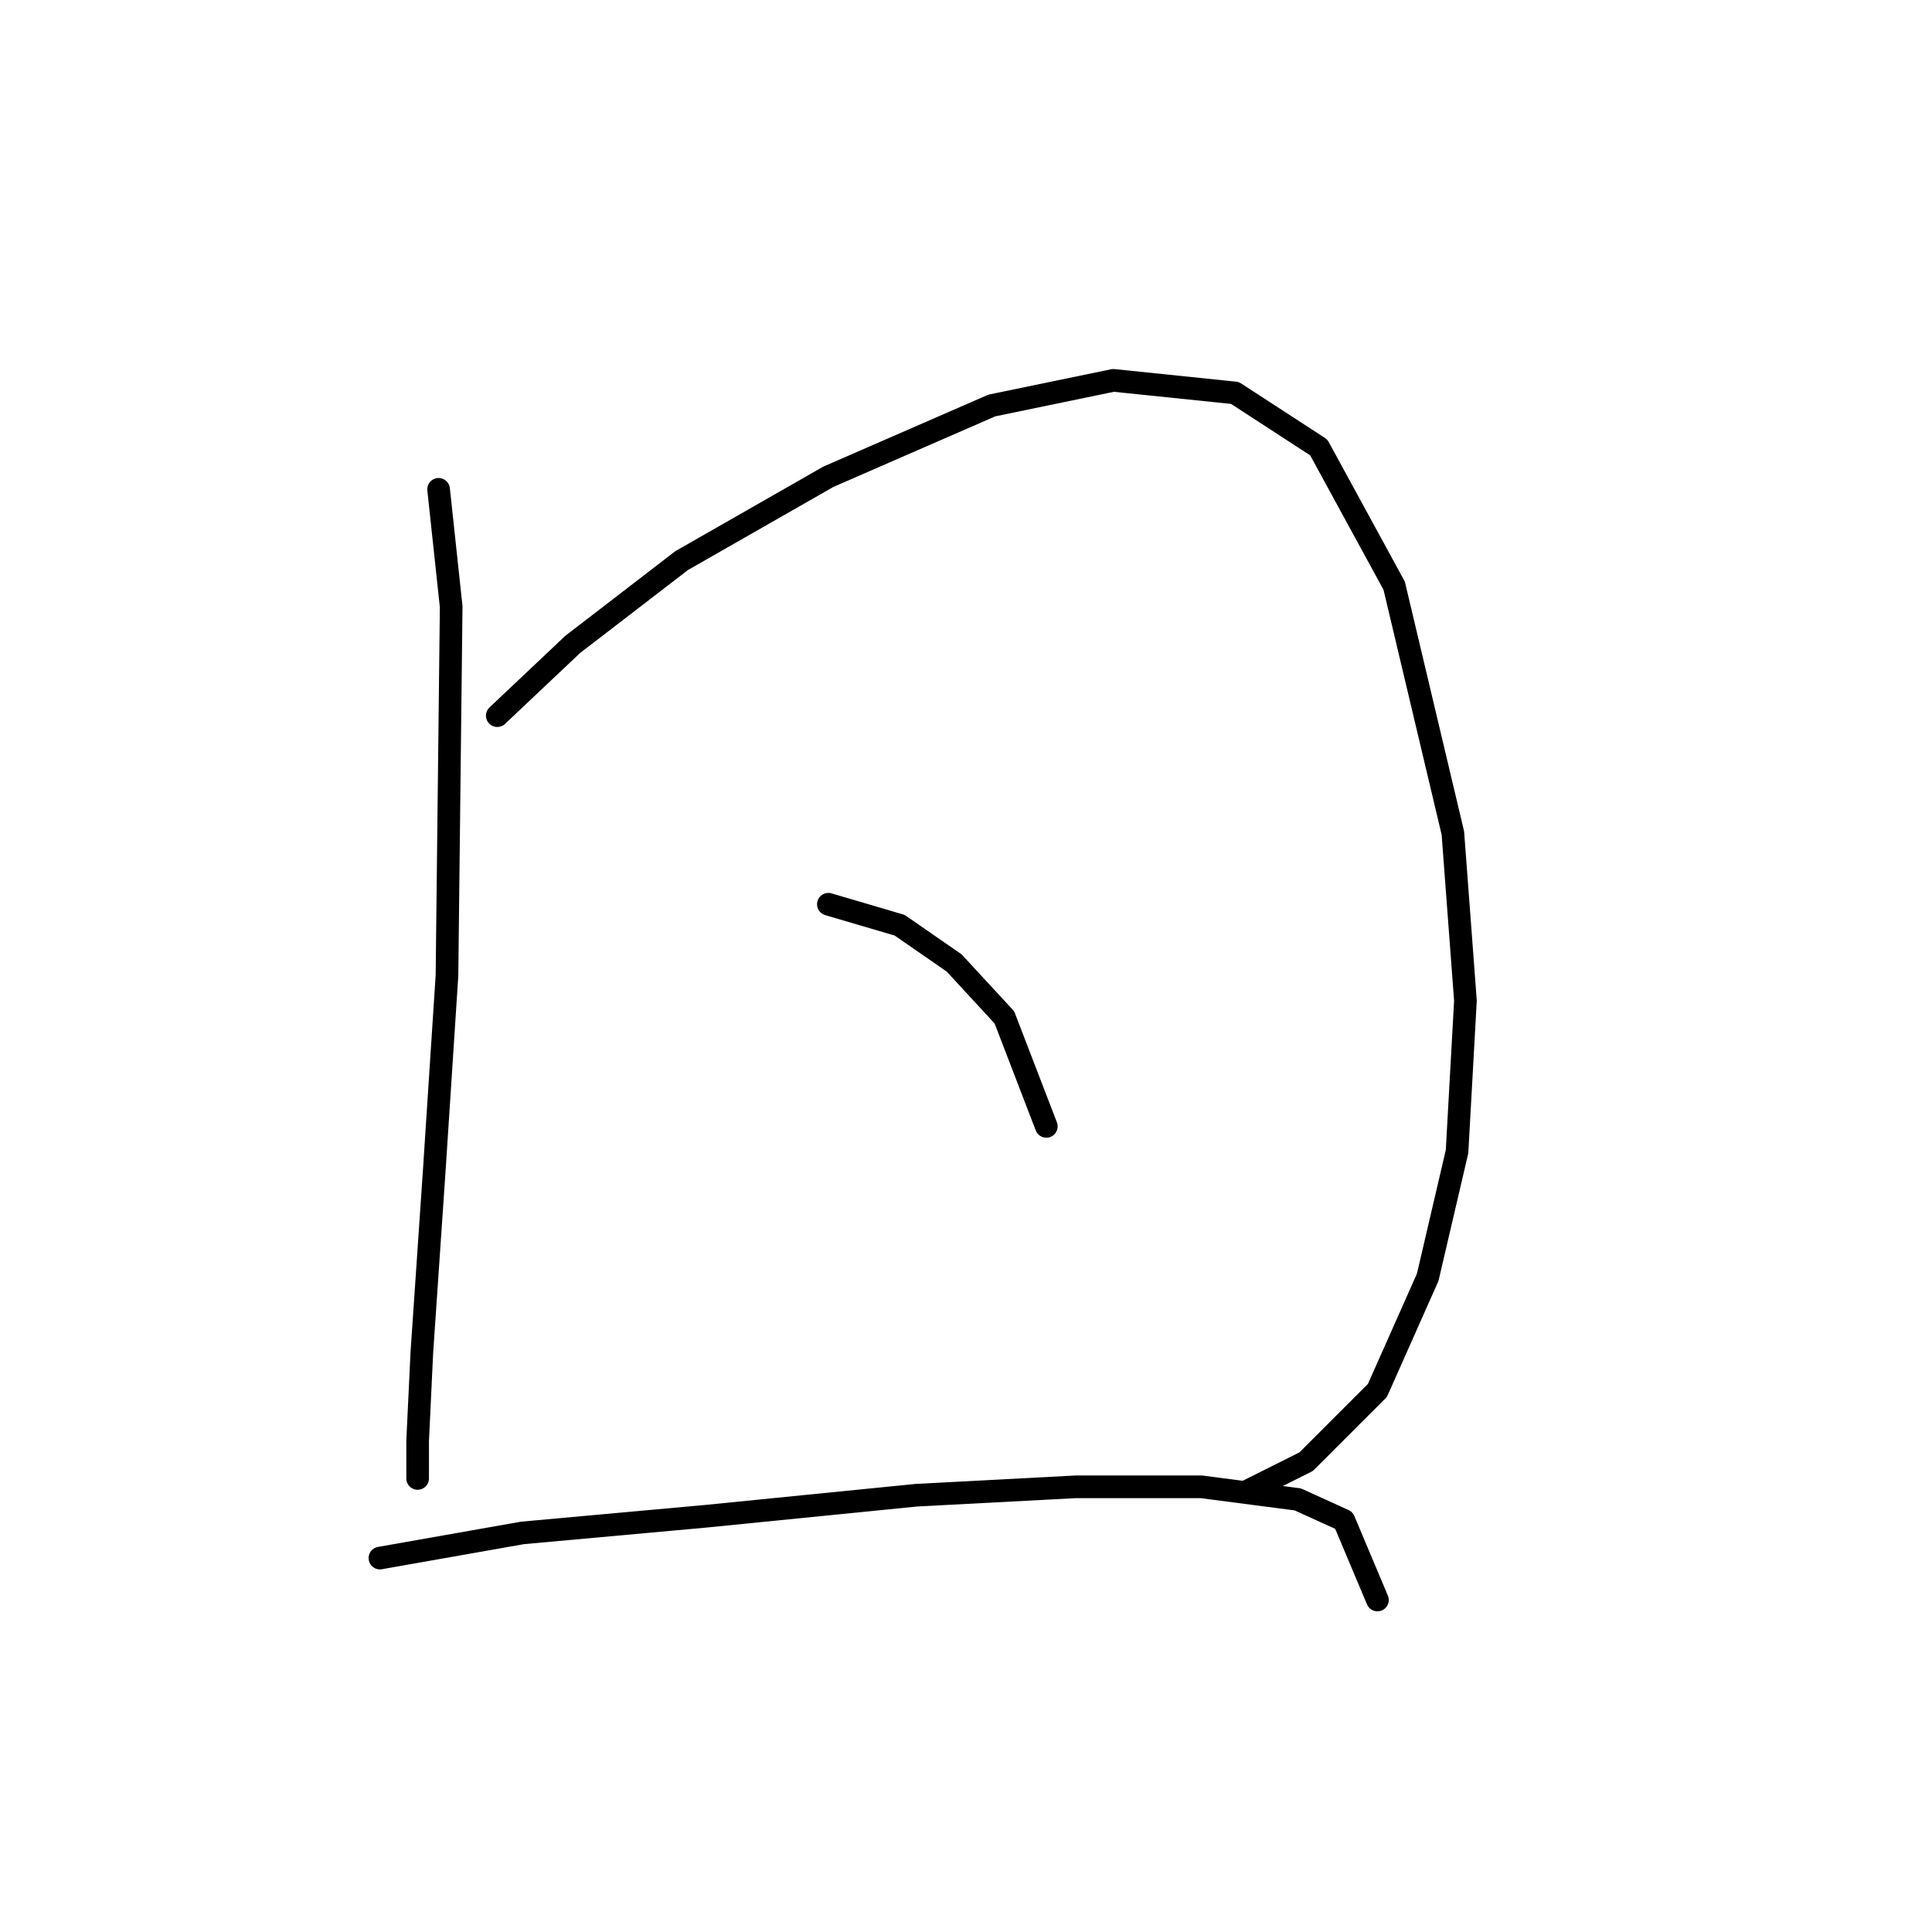 <?xml version="1.0" standalone="no"?>
    <svg width="256" height="256" xmlns="http://www.w3.org/2000/svg" version="1.1">
    <polyline stroke="black" stroke-width="3" stroke-linecap="round" fill="transparent" stroke-linejoin="round" points="58.117 64.838 59.783 80.388 59.227 129.259 57.561 154.805 55.895 179.241 55.34 190.903 55.34 195.901 55.34 194.235 55.34 194.235 " />
        <polyline stroke="black" stroke-width="3" stroke-linecap="round" fill="transparent" stroke-linejoin="round" points="65.892 94.827 75.888 85.386 90.327 74.279 109.764 63.172 131.423 53.731 147.528 50.399 163.634 52.065 174.741 59.285 184.737 77.611 192.512 110.377 194.178 132.591 193.067 152.584 189.18 169.244 182.516 184.239 173.075 193.68 165.3 197.567 165.3 197.567 " />
        <polyline stroke="black" stroke-width="3" stroke-linecap="round" fill="transparent" stroke-linejoin="round" points="109.764 119.818 119.205 122.595 126.425 127.593 133.089 134.812 138.643 149.252 138.643 149.252 " />
        <polyline stroke="black" stroke-width="3" stroke-linecap="round" fill="transparent" stroke-linejoin="round" points="50.342 206.453 69.224 203.121 93.659 200.899 121.427 198.123 142.53 197.012 159.191 197.012 171.964 198.678 178.073 201.455 182.516 212.006 182.516 212.006 " />
        </svg>